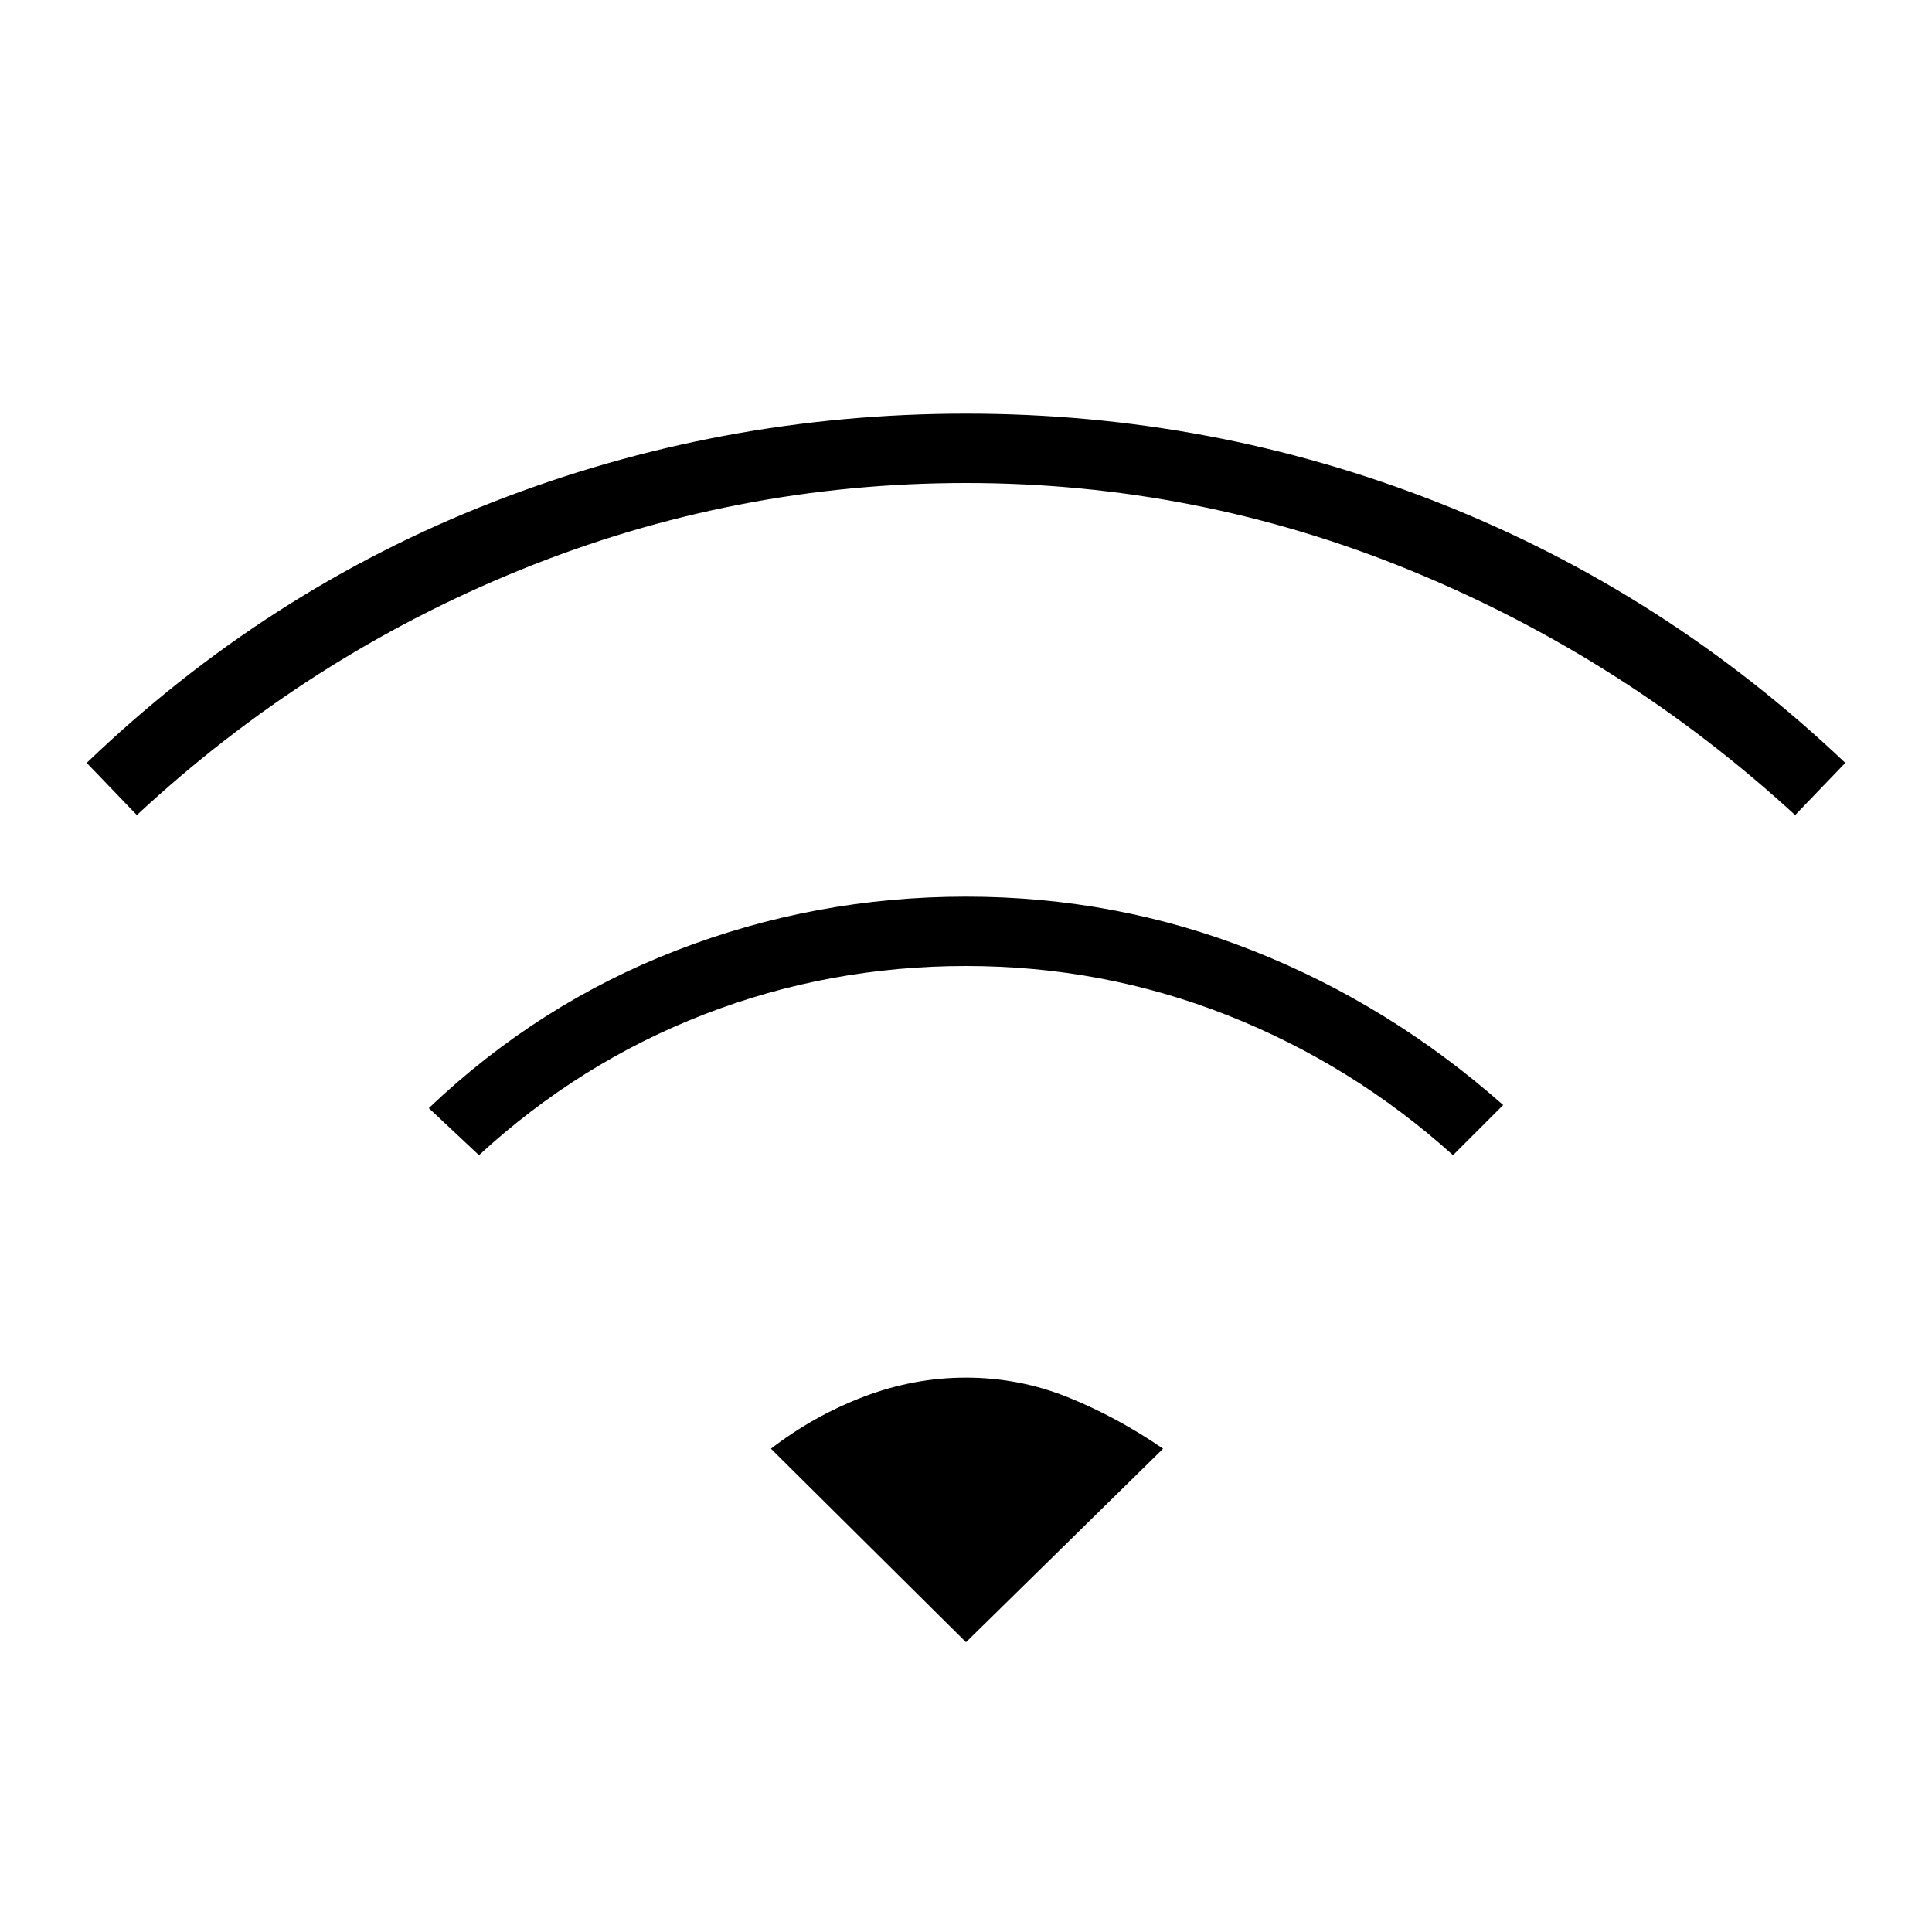 <svg xmlns="http://www.w3.org/2000/svg" height="20" viewBox="0 -960 960 960" width="20"><path d="m238-386-24.923-23.385q54.372-51.803 123.239-78.44 68.868-26.637 143.622-26.637 74.754 0 142.716 26.885 67.962 26.884 124.269 76.654L722-386q-50-45-112-69.5T480-480q-68 0-130 24t-112 70ZM68-555l-24.923-25.923q89.307-85.77 201.911-129.654 112.603-43.885 235.154-43.885 122.55 0 235.012 44.385 112.462 44.384 201.769 129.154L892-555q-85-78-191-121.5T480-720q-115 0-221 43T68-555Zm412 411-96.923-96.154q21.432-16.459 46.263-25.883 24.832-9.425 50.592-9.425 26.76 0 51.141 9.925 24.38 9.924 46.85 25.383L480-144Z"/></svg>